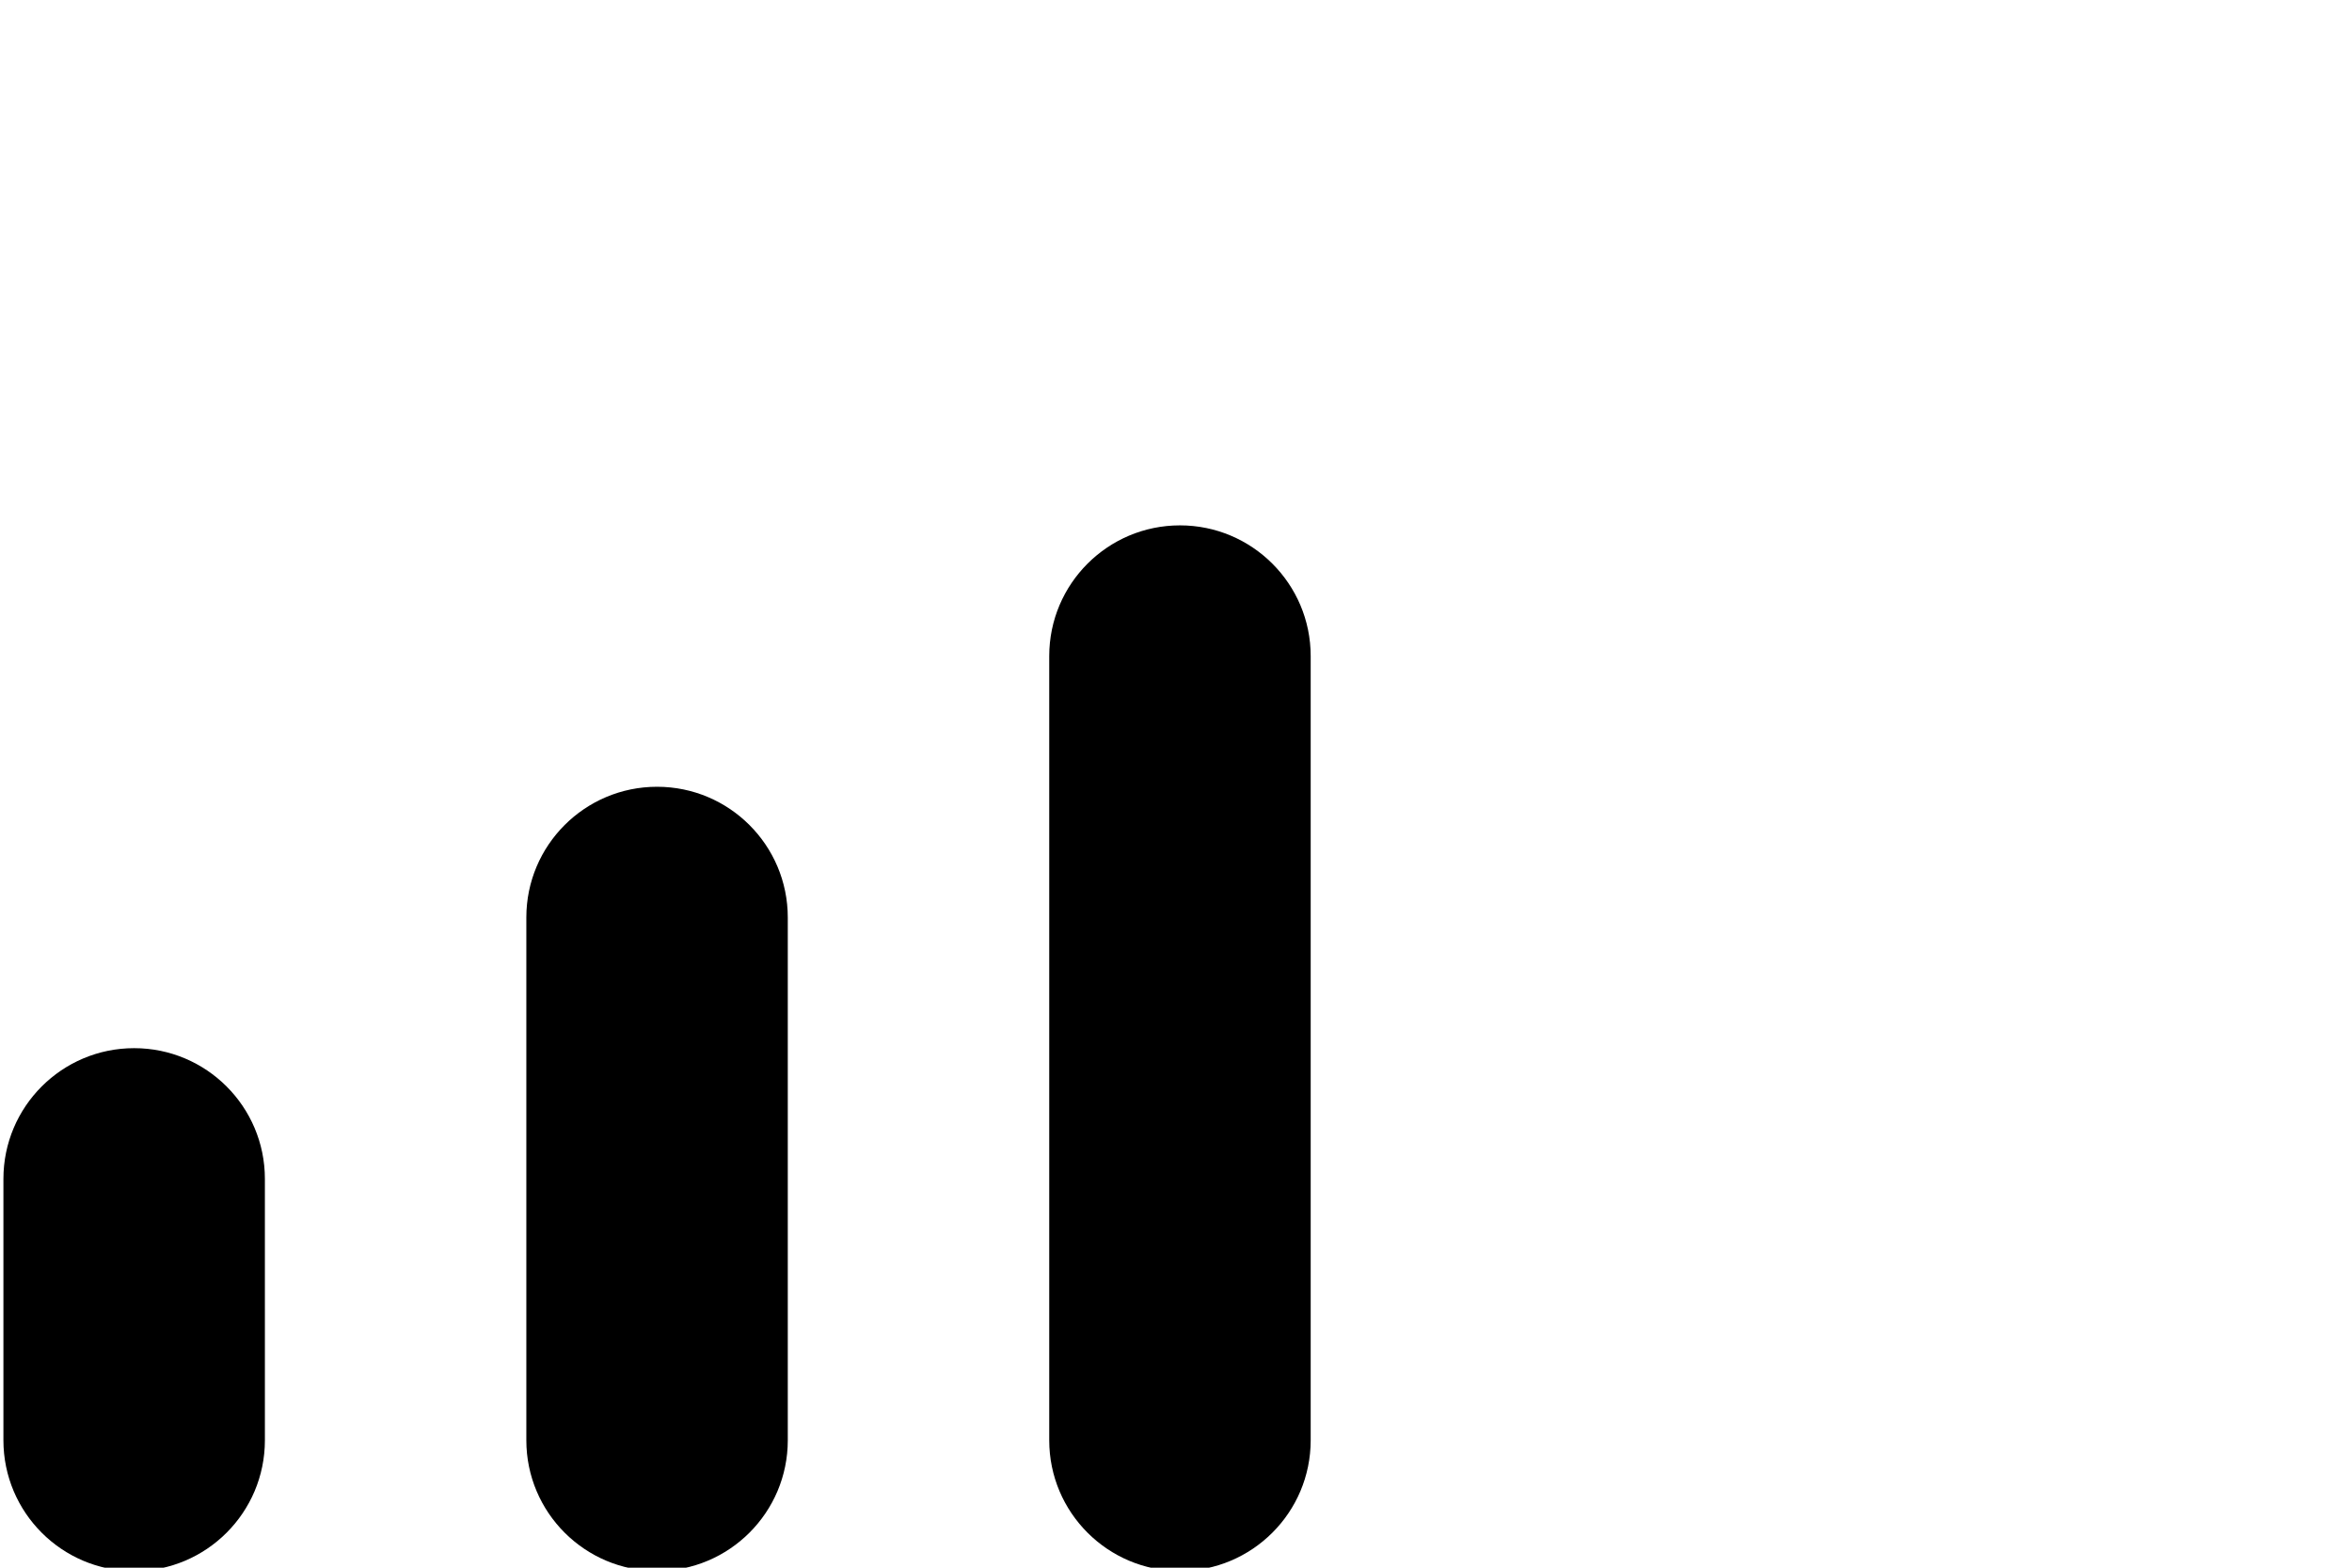 <?xml version="1.0" encoding="UTF-8" standalone="no"?>
<svg
   xmlns:dc="http://purl.org/dc/elements/1.1/"
   xmlns:cc="http://creativecommons.org/ns#"
   xmlns:rdf="http://www.w3.org/1999/02/22-rdf-syntax-ns#"
   xmlns:svg="http://www.w3.org/2000/svg"
   xmlns="http://www.w3.org/2000/svg"
   xmlns:sodipodi="http://sodipodi.sourceforge.net/DTD/sodipodi-0.dtd"
   xmlns:inkscape="http://www.inkscape.org/namespaces/inkscape"
   xml:space="preserve"
   width="150"
   height="100"
   version="1.1"
   style="clip-rule:evenodd;fill-rule:evenodd;image-rendering:optimizeQuality;shape-rendering:geometricPrecision;text-rendering:geometricPrecision"
   viewBox="0 0 3968.75 2645.833"
   id="svg89"
   sodipodi:docname="icon-tour-lvl--60.svg"
   inkscape:version="0.92.1 r15371"><defs
     id="defs93" /><sodipodi:namedview
     pagecolor="#ffffff"
     bordercolor="#666666"
     borderopacity="1"
     objecttolerance="10"
     gridtolerance="10"
     guidetolerance="10"
     inkscape:pageopacity="0"
     inkscape:pageshadow="2"
     inkscape:window-width="1920"
     inkscape:window-height="1027"
     id="namedview91"
     showgrid="false"
     units="px"
     inkscape:zoom="4.7574603"
     inkscape:cx="134.76944"
     inkscape:cy="20.871479"
     inkscape:window-x="-8"
     inkscape:window-y="-8"
     inkscape:window-maximized="1"
     inkscape:current-layer="_2894108972240"
     fit-margin-top="0"
     fit-margin-left="0"
     fit-margin-right="0"
     fit-margin-bottom="0" /><g
     id="g49"
     transform="matrix(0.988,0,0,0.988,-12680.757,-9046.041)" /><g
     id="_2894108934128"
     transform="matrix(0.988,0,0,0.988,-12680.757,-9046.041)" /><g
     id="_2894108933968"
     transform="matrix(0.988,0,0,0.988,-12680.757,-9046.041)" /><g
     id="_2894108983888"
     transform="matrix(0.988,0,0,0.988,-12680.757,-9046.041)" /><g
     id="_2894108984496"
     transform="matrix(0.988,0,0,0.988,-12680.757,-9046.041)" /><g
     id="_2894108985392"
     transform="matrix(0.988,0,0,0.988,-12680.757,-9046.041)" /><g
     id="_2894108985648"
     transform="matrix(0.988,0,0,0.988,-12680.757,-9046.041)" /><g
     id="_2894108984208"
     transform="matrix(0.988,0,0,0.988,-12680.757,-9046.041)" /><g
     id="_2894108982864"
     transform="matrix(0.988,0,0,0.988,-12680.757,-9046.041)" /><g
     id="_2894108982672"
     transform="matrix(0.988,0,0,0.988,-12680.757,-9046.041)" /><g
     id="_2894108982960"
     transform="matrix(0.988,0,0,0.988,-12680.757,-9046.041)" /><g
     id="_2894108983344"
     transform="matrix(0.988,0,0,0.988,-12680.757,-9046.041)" /><g
     id="_2894108979856"
     transform="matrix(0.988,0,0,0.988,-12680.757,-9046.041)" /><g
     id="_2894108980176"
     transform="matrix(0.988,0,0,0.988,-12680.757,-9046.041)" /><g
     id="_2894108979760"
     transform="matrix(0.988,0,0,0.988,-12680.757,-9046.041)" /><g
     id="_2894108981072"
     transform="matrix(0.988,0,0,0.988,-12680.757,-9046.041)" /><g
     id="_2894108979728"
     transform="matrix(0.988,0,0,0.988,-12680.757,-9046.041)" /><g
     id="_2894108980560"
     transform="matrix(0.988,0,0,0.988,-12680.757,-9046.041)" /><g
     id="_2894108977968"
     transform="matrix(0.988,0,0,0.988,-12680.757,-9046.041)" /><g
     id="_2894108978704"
     transform="matrix(0.988,0,0,0.988,-12680.757,-9046.041)" /><g
     id="_2894108978352"
     transform="matrix(0.988,0,0,0.988,-12680.757,-9046.041)" /><g
     id="_2894108978160"
     transform="matrix(0.988,0,0,0.988,-12680.757,-9046.041)" /><g
     id="_2894108977904"
     transform="matrix(0.988,0,0,0.988,-12680.757,-9046.041)" /><g
     id="_2894108978096"
     transform="matrix(0.988,0,0,0.988,-12680.757,-9046.041)" /><g
     id="_2894108976112"
     transform="matrix(0.988,0,0,0.988,-12680.757,-9046.041)" /><g
     id="_2894108976784"
     transform="matrix(0.988,0,0,0.988,-12680.757,-9046.041)" /><g
     id="_2894108976368"
     transform="matrix(0.988,0,0,0.988,-12680.757,-9046.041)" /><g
     id="_2894108976560"
     transform="matrix(0.988,0,0,0.988,-12680.757,-9046.041)" /><g
     id="_2894108974832"
     transform="matrix(0.988,0,0,0.988,-12680.757,-9046.041)" /><g
     id="_2894108971824"
     transform="matrix(0.988,0,0,0.988,-12680.757,-9046.041)" /><g
     id="_2894108972240"
     transform="matrix(0.988,0,0,0.988,-12680.757,-9046.041)"><g
       id="g84"><g
         id="g82"><path
           inkscape:connector-curvature="0"
           id="path80"
           d="m 13063.88,10946.42 c -123.24,0 -223.27,99.96 -223.27,223.27 v 446.56 c 0,123.28 100.03,223.38 223.28,223.38 123.26,0 223.29,-100.09 223.29,-223.38 l -0.01,-446.56 c 0,-123.31 -100.06,-223.27 -223.29,-223.27 z m 893.07,-446.53 c -123.26,0 -223.25,99.97 -223.25,223.25 v 893.08 c 0,123.28 100.03,223.25 223.25,223.25 123.22,0 223.28,-99.97 223.28,-223.25 l -0.01,-893.08 c 0,-123.28 -100.03,-223.25 -223.27,-223.25 z m 893.05,-446.53 c -123.25,0 -223.25,100.02 -223.25,223.28 v 1339.62 c 0,123.28 100.03,223.25 223.25,223.25 123.18,0 223.28,-99.97 223.28,-223.25 V 10276.6 c 0,-123.24 -100.1,-223.24 -223.28,-223.24 z"
           sodipodi:nodetypes="ssssccsssssccssssssss" /></g></g></g></svg>